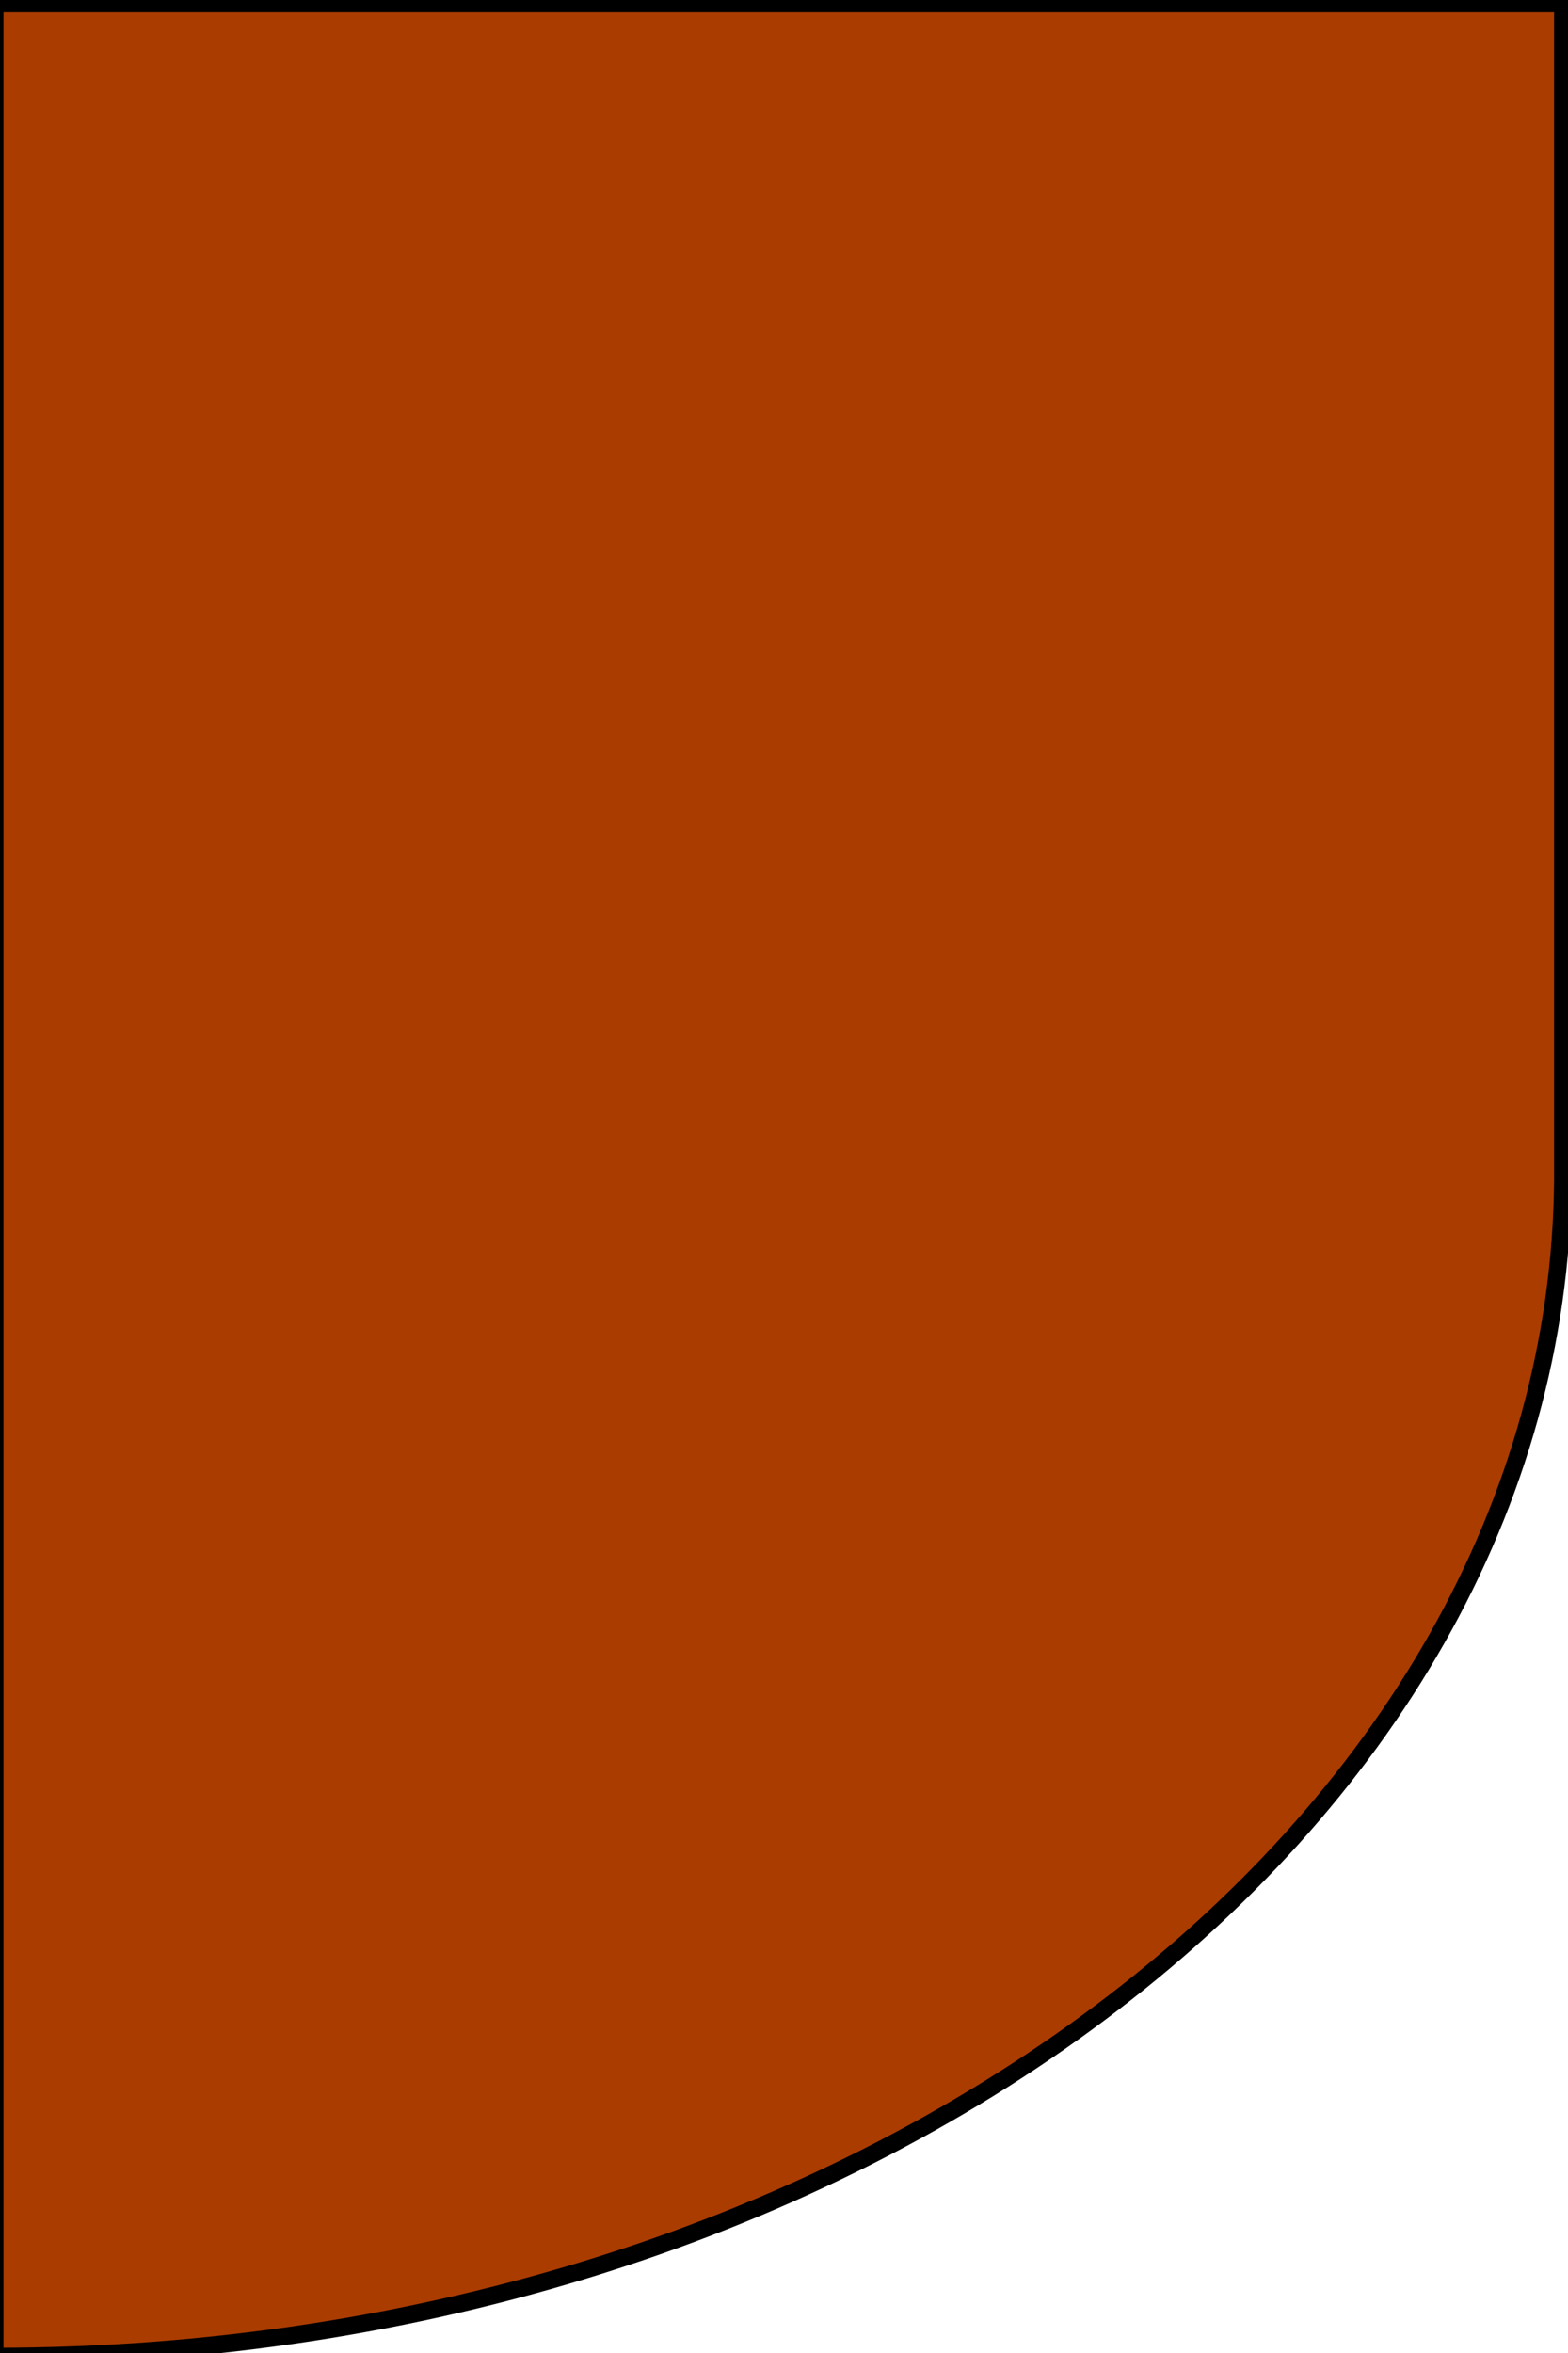 <?xml version="1.0" encoding="utf-8"?>
<!-- Generator: Adobe Illustrator 21.1.0, SVG Export Plug-In . SVG Version: 6.00 Build 0)  -->
<svg version="1.1" id="Layer_1" xmlns="http://www.w3.org/2000/svg" xmlns:xlink="http://www.w3.org/1999/xlink" x="0px" y="0px"
	 viewBox="0 0 90 135" style="enable-background:new 0 0 90 135;" xml:space="preserve">
<style type="text/css">
	.st0{fill:#AA3C00;stroke:#000000;stroke-miterlimit:10;}
</style>
<path class="st0" d="M-0.3,0.2v67.5v67.5c49.5,0,89.7-30.1,90-67.5V0.2H-0.3z"/>
</svg>

